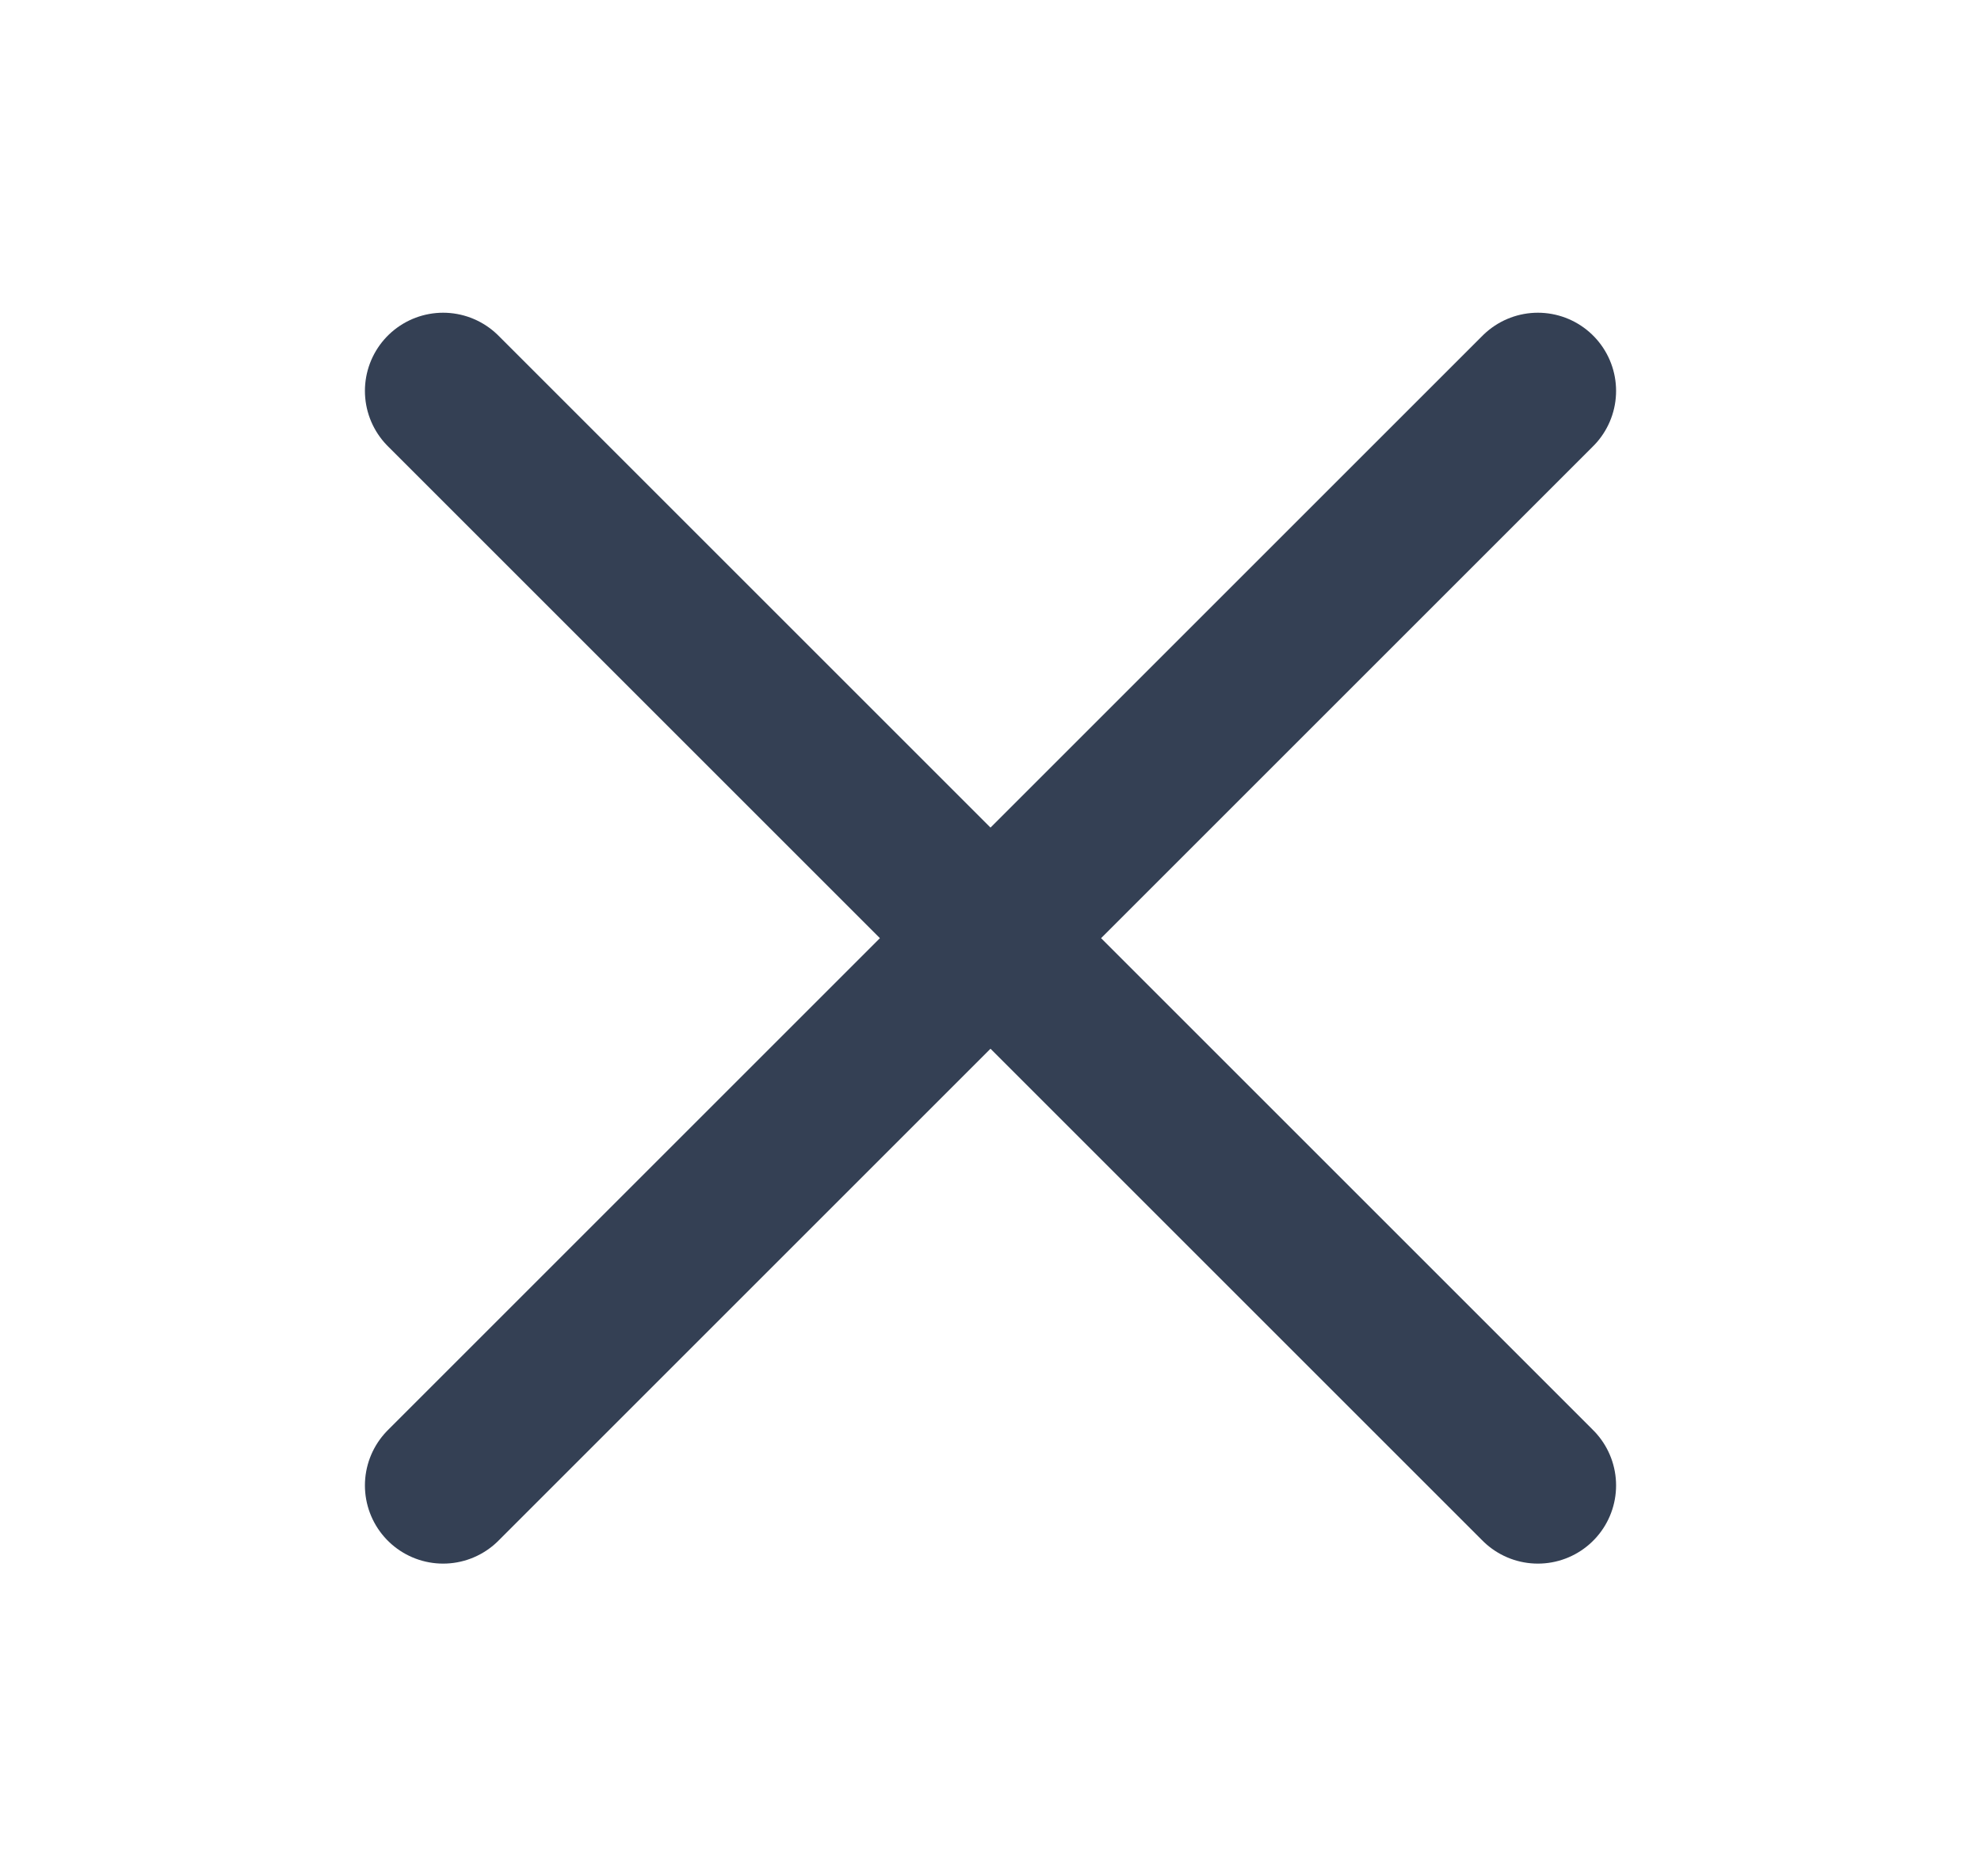 <svg width="19" height="18" viewBox="0 0 19 18" fill="none" xmlns="http://www.w3.org/2000/svg">
<path d="M14.75 3.75L4.25 14.25M4.25 3.75L14.75 14.25" stroke="#344054" stroke-width="1.5" stroke-linecap="round" stroke-linejoin="round"/>
</svg>
